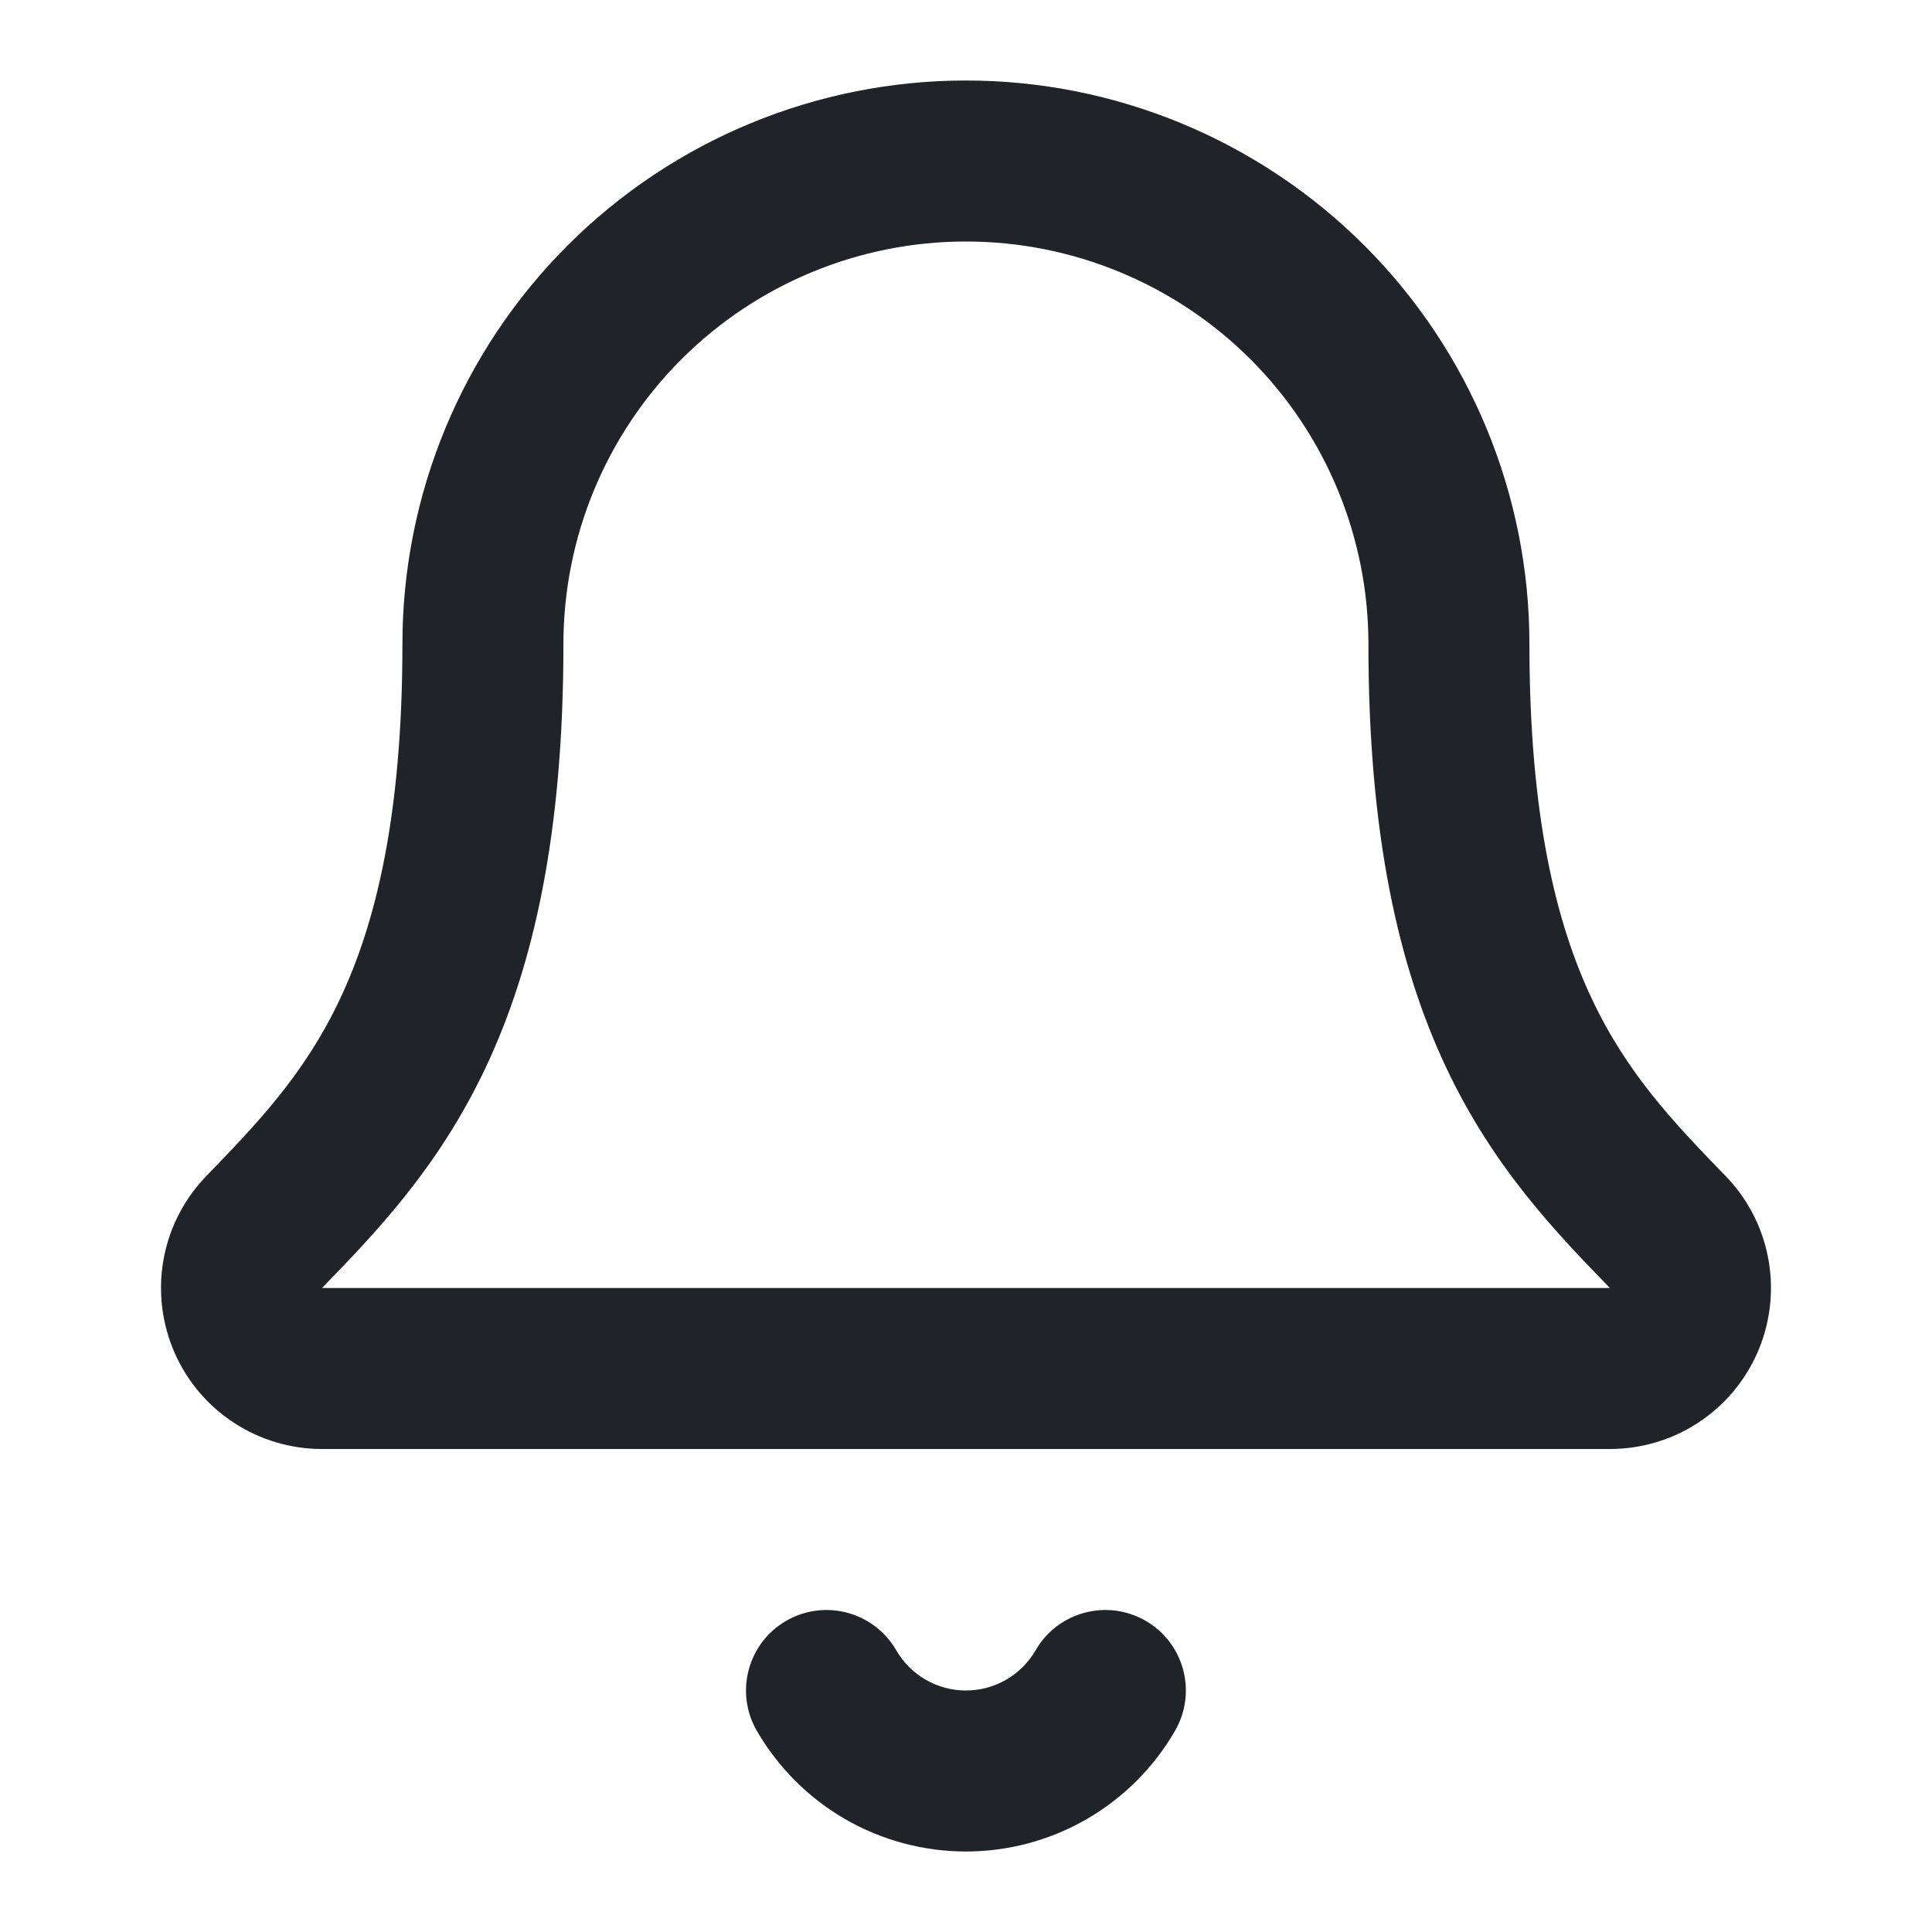 <svg width="24" height="24" viewBox="0 0 24 24" fill="none" xmlns="http://www.w3.org/2000/svg">
<path fill-rule="evenodd" clip-rule="evenodd" d="M7.05 3.05C8.362 1.738 10.143 1 11.999 1C13.856 1 15.636 1.738 16.949 3.05C18.262 4.363 18.999 6.143 18.999 8C18.999 10.145 19.335 11.479 19.775 12.409C20.215 13.342 20.791 13.944 21.457 14.631C21.464 14.638 21.472 14.646 21.479 14.654C21.74 14.941 21.912 15.297 21.974 15.68C22.036 16.062 21.985 16.455 21.829 16.809C21.672 17.163 21.416 17.465 21.091 17.676C20.766 17.888 20.387 18 19.999 18C19.999 18 19.999 18 19.999 18H3.999C3.612 18 3.232 17.887 2.907 17.675C2.582 17.463 2.326 17.162 2.17 16.807C2.014 16.452 1.964 16.06 2.026 15.677C2.089 15.294 2.261 14.938 2.523 14.652C2.529 14.645 2.536 14.637 2.543 14.63C3.208 13.944 3.783 13.342 4.224 12.409C4.663 11.479 4.999 10.145 4.999 8C4.999 6.143 5.737 4.363 7.05 3.05ZM11.999 3C10.673 3 9.401 3.527 8.464 4.464C7.526 5.402 6.999 6.674 6.999 8C6.999 10.354 6.63 11.998 6.032 13.264C5.442 14.512 4.661 15.319 4.003 15.997L4.001 16H19.999C19.339 15.32 18.556 14.513 17.966 13.264C17.368 11.998 16.999 10.354 16.999 8C16.999 6.674 16.473 5.402 15.535 4.464C14.597 3.527 13.325 3 11.999 3ZM9.767 20.134C10.245 19.858 10.857 20.022 11.133 20.5C11.221 20.652 11.347 20.778 11.499 20.866C11.651 20.954 11.824 21 11.999 21C12.175 21 12.347 20.954 12.499 20.866C12.651 20.778 12.777 20.652 12.865 20.5C13.141 20.022 13.753 19.858 14.231 20.134C14.71 20.41 14.873 21.022 14.597 21.5C14.334 21.956 13.955 22.335 13.499 22.598C13.043 22.861 12.526 23 11.999 23C11.473 23 10.955 22.861 10.499 22.598C10.043 22.335 9.665 21.956 9.401 21.5C9.125 21.022 9.289 20.41 9.767 20.134Z" fill="#202327"/>
</svg>

